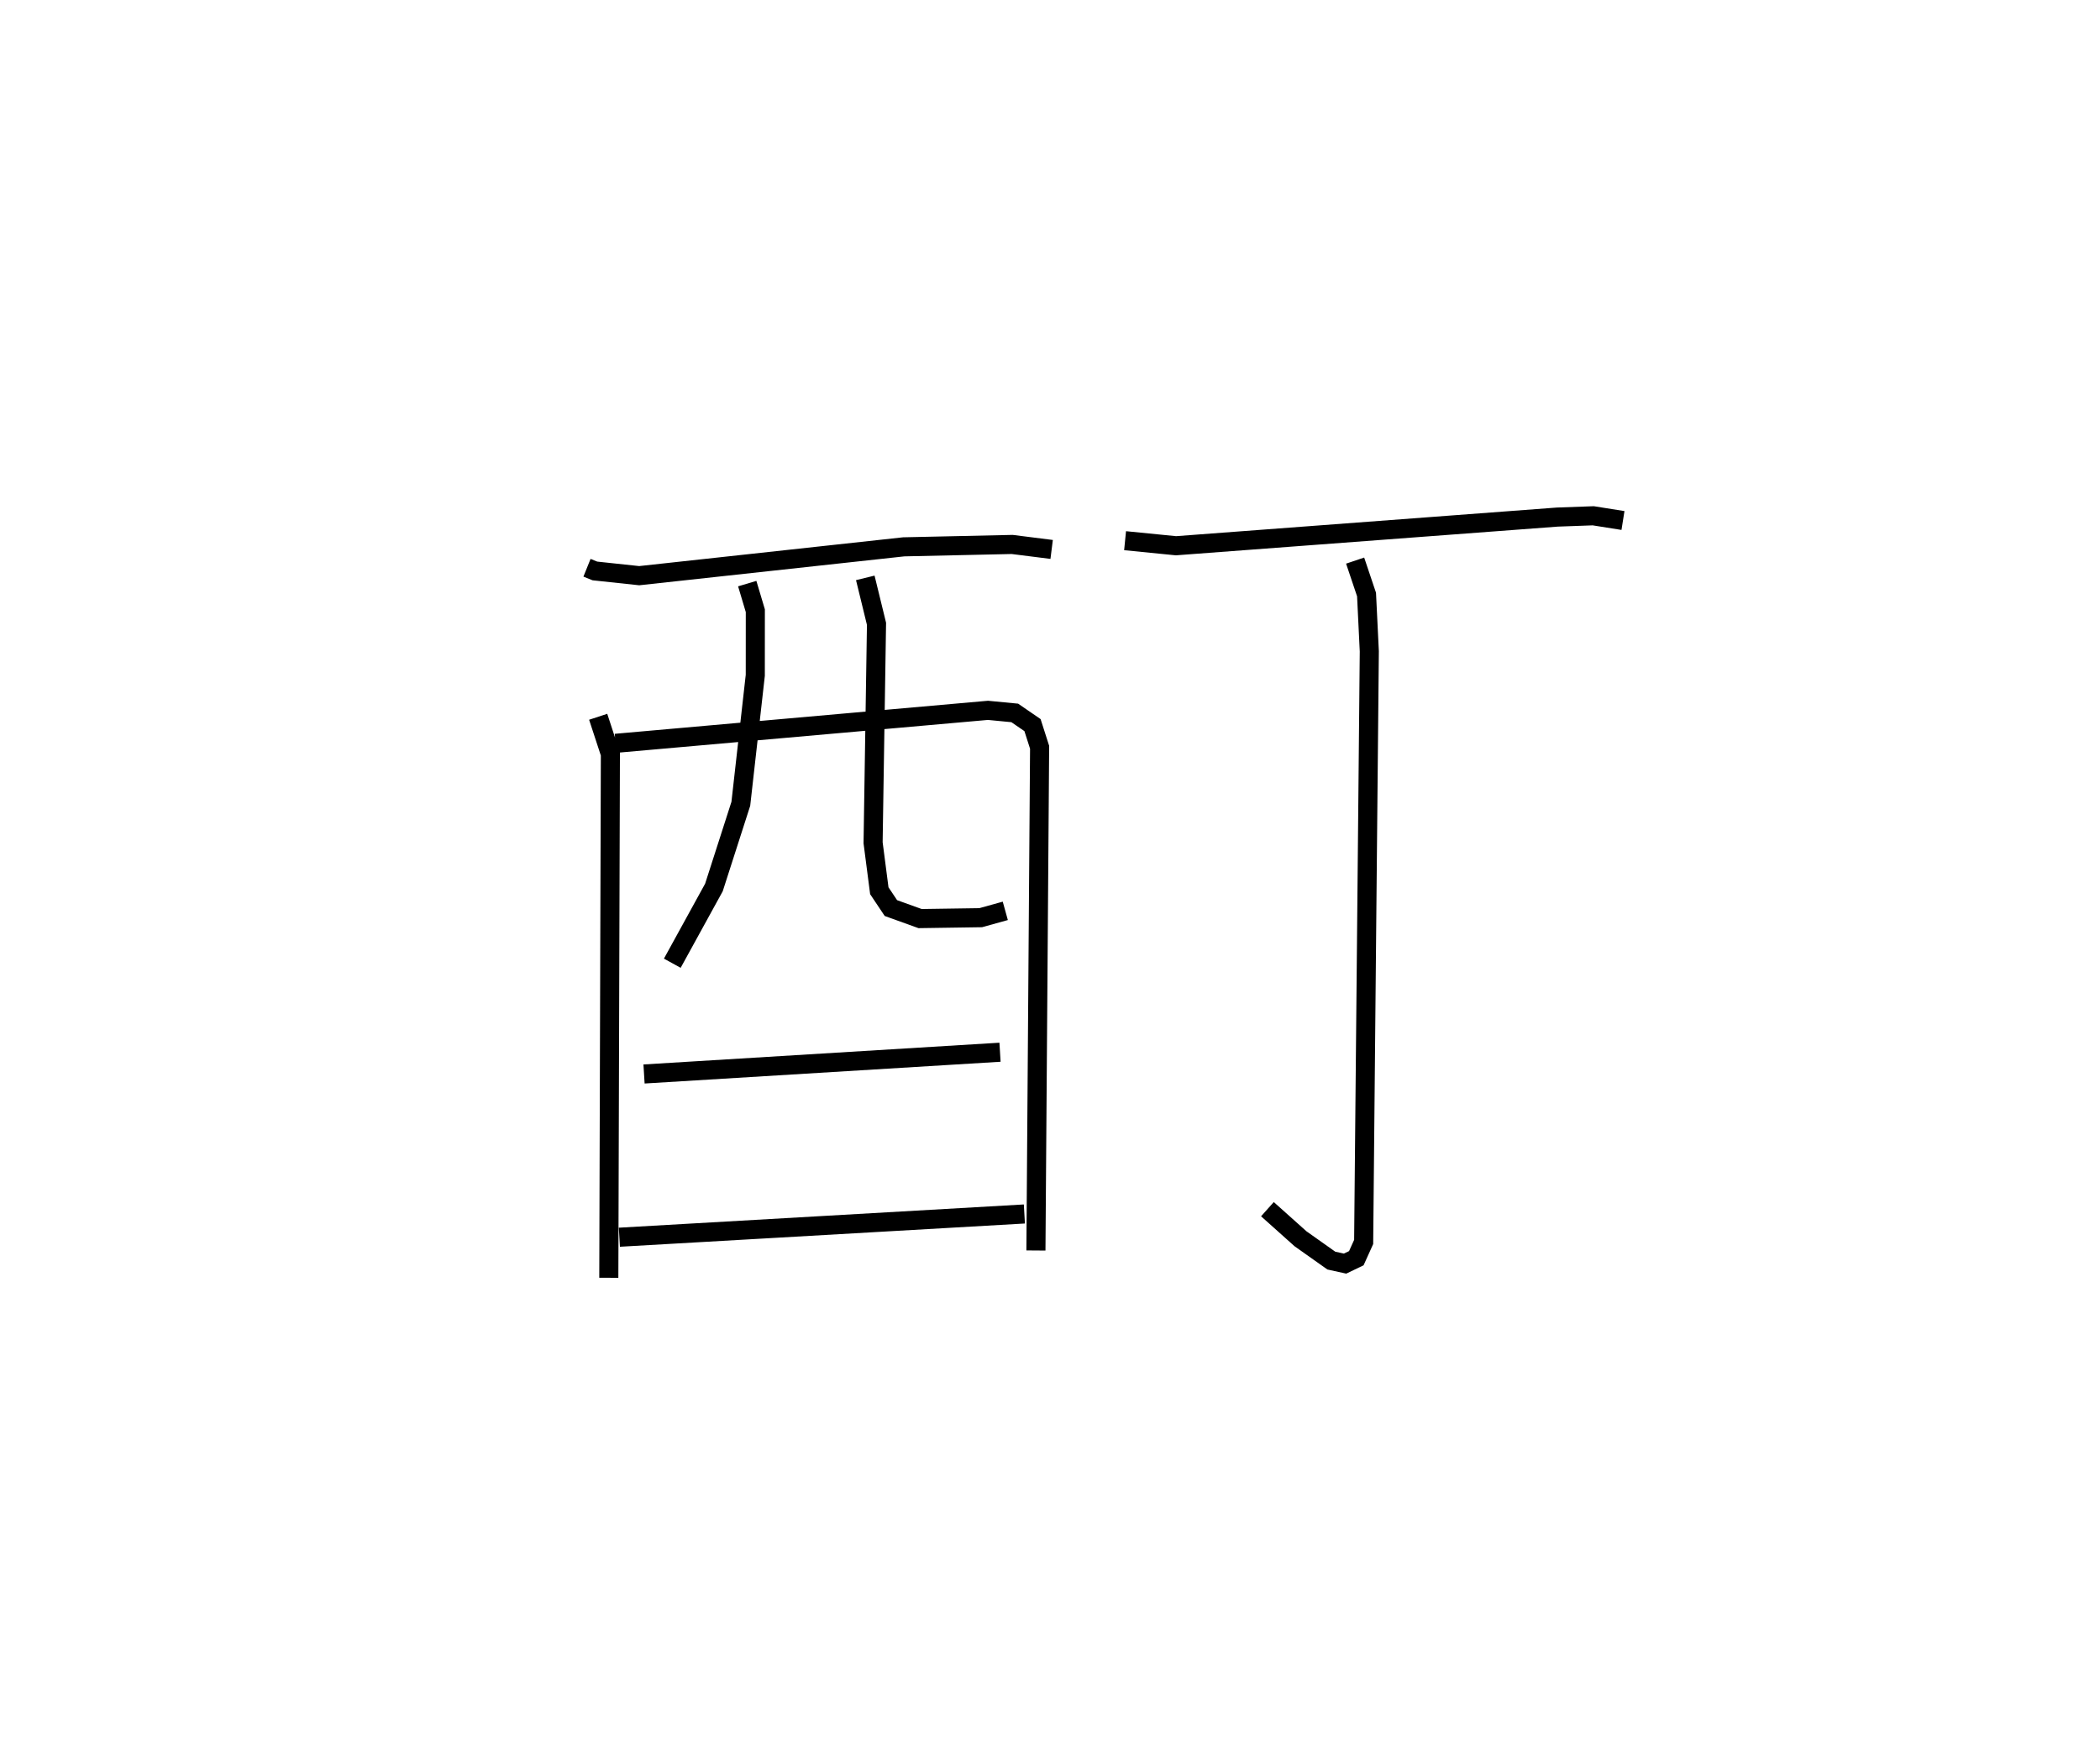 <?xml version="1.0" encoding="utf-8" ?>
<svg baseProfile="full" height="91.949" version="1.1" width="110.045" xmlns="http://www.w3.org/2000/svg" xmlns:ev="http://www.w3.org/2001/xml-events" xmlns:xlink="http://www.w3.org/1999/xlink"><defs /><rect fill="white" height="91.949" width="110.045" x="0" y="0" /><path d="M25,25 m0.0,0.0 m5.76,4.748 l0.414,0.167 2.322,0.248 l13.86,-1.511 5.684,-0.125 l2.069,0.261 m-23.763,8.768 l0.64,1.952 -0.083,27.442 m0.354,-28.003 l19.515,-1.728 1.404,0.135 l0.93,0.639 0.372,1.161 l-0.193,26.366 m-15.128,-34.941 l0.424,1.42 -0.002,3.385 l-0.758,6.732 -1.41,4.385 l-2.181,3.968 m10.113,-20.19 l0.588,2.407 -0.179,11.471 l0.326,2.514 0.607,0.908 l1.53,0.551 3.175,-0.047 l1.29,-0.358 m-18.931,8.547 l18.654,-1.14 m-19.946,9.693 l21.223,-1.218 m5.277,-35.277 l2.667,0.265 19.982,-1.502 l1.884,-0.068 1.558,0.247 m-14.036,2.101 l0.598,1.777 0.145,2.977 l-0.296,30.946 -0.385,0.851 l-0.589,0.283 -0.72,-0.158 l-1.616,-1.144 -1.733,-1.55 " fill="none" stroke="black" stroke-width="1" /></svg>